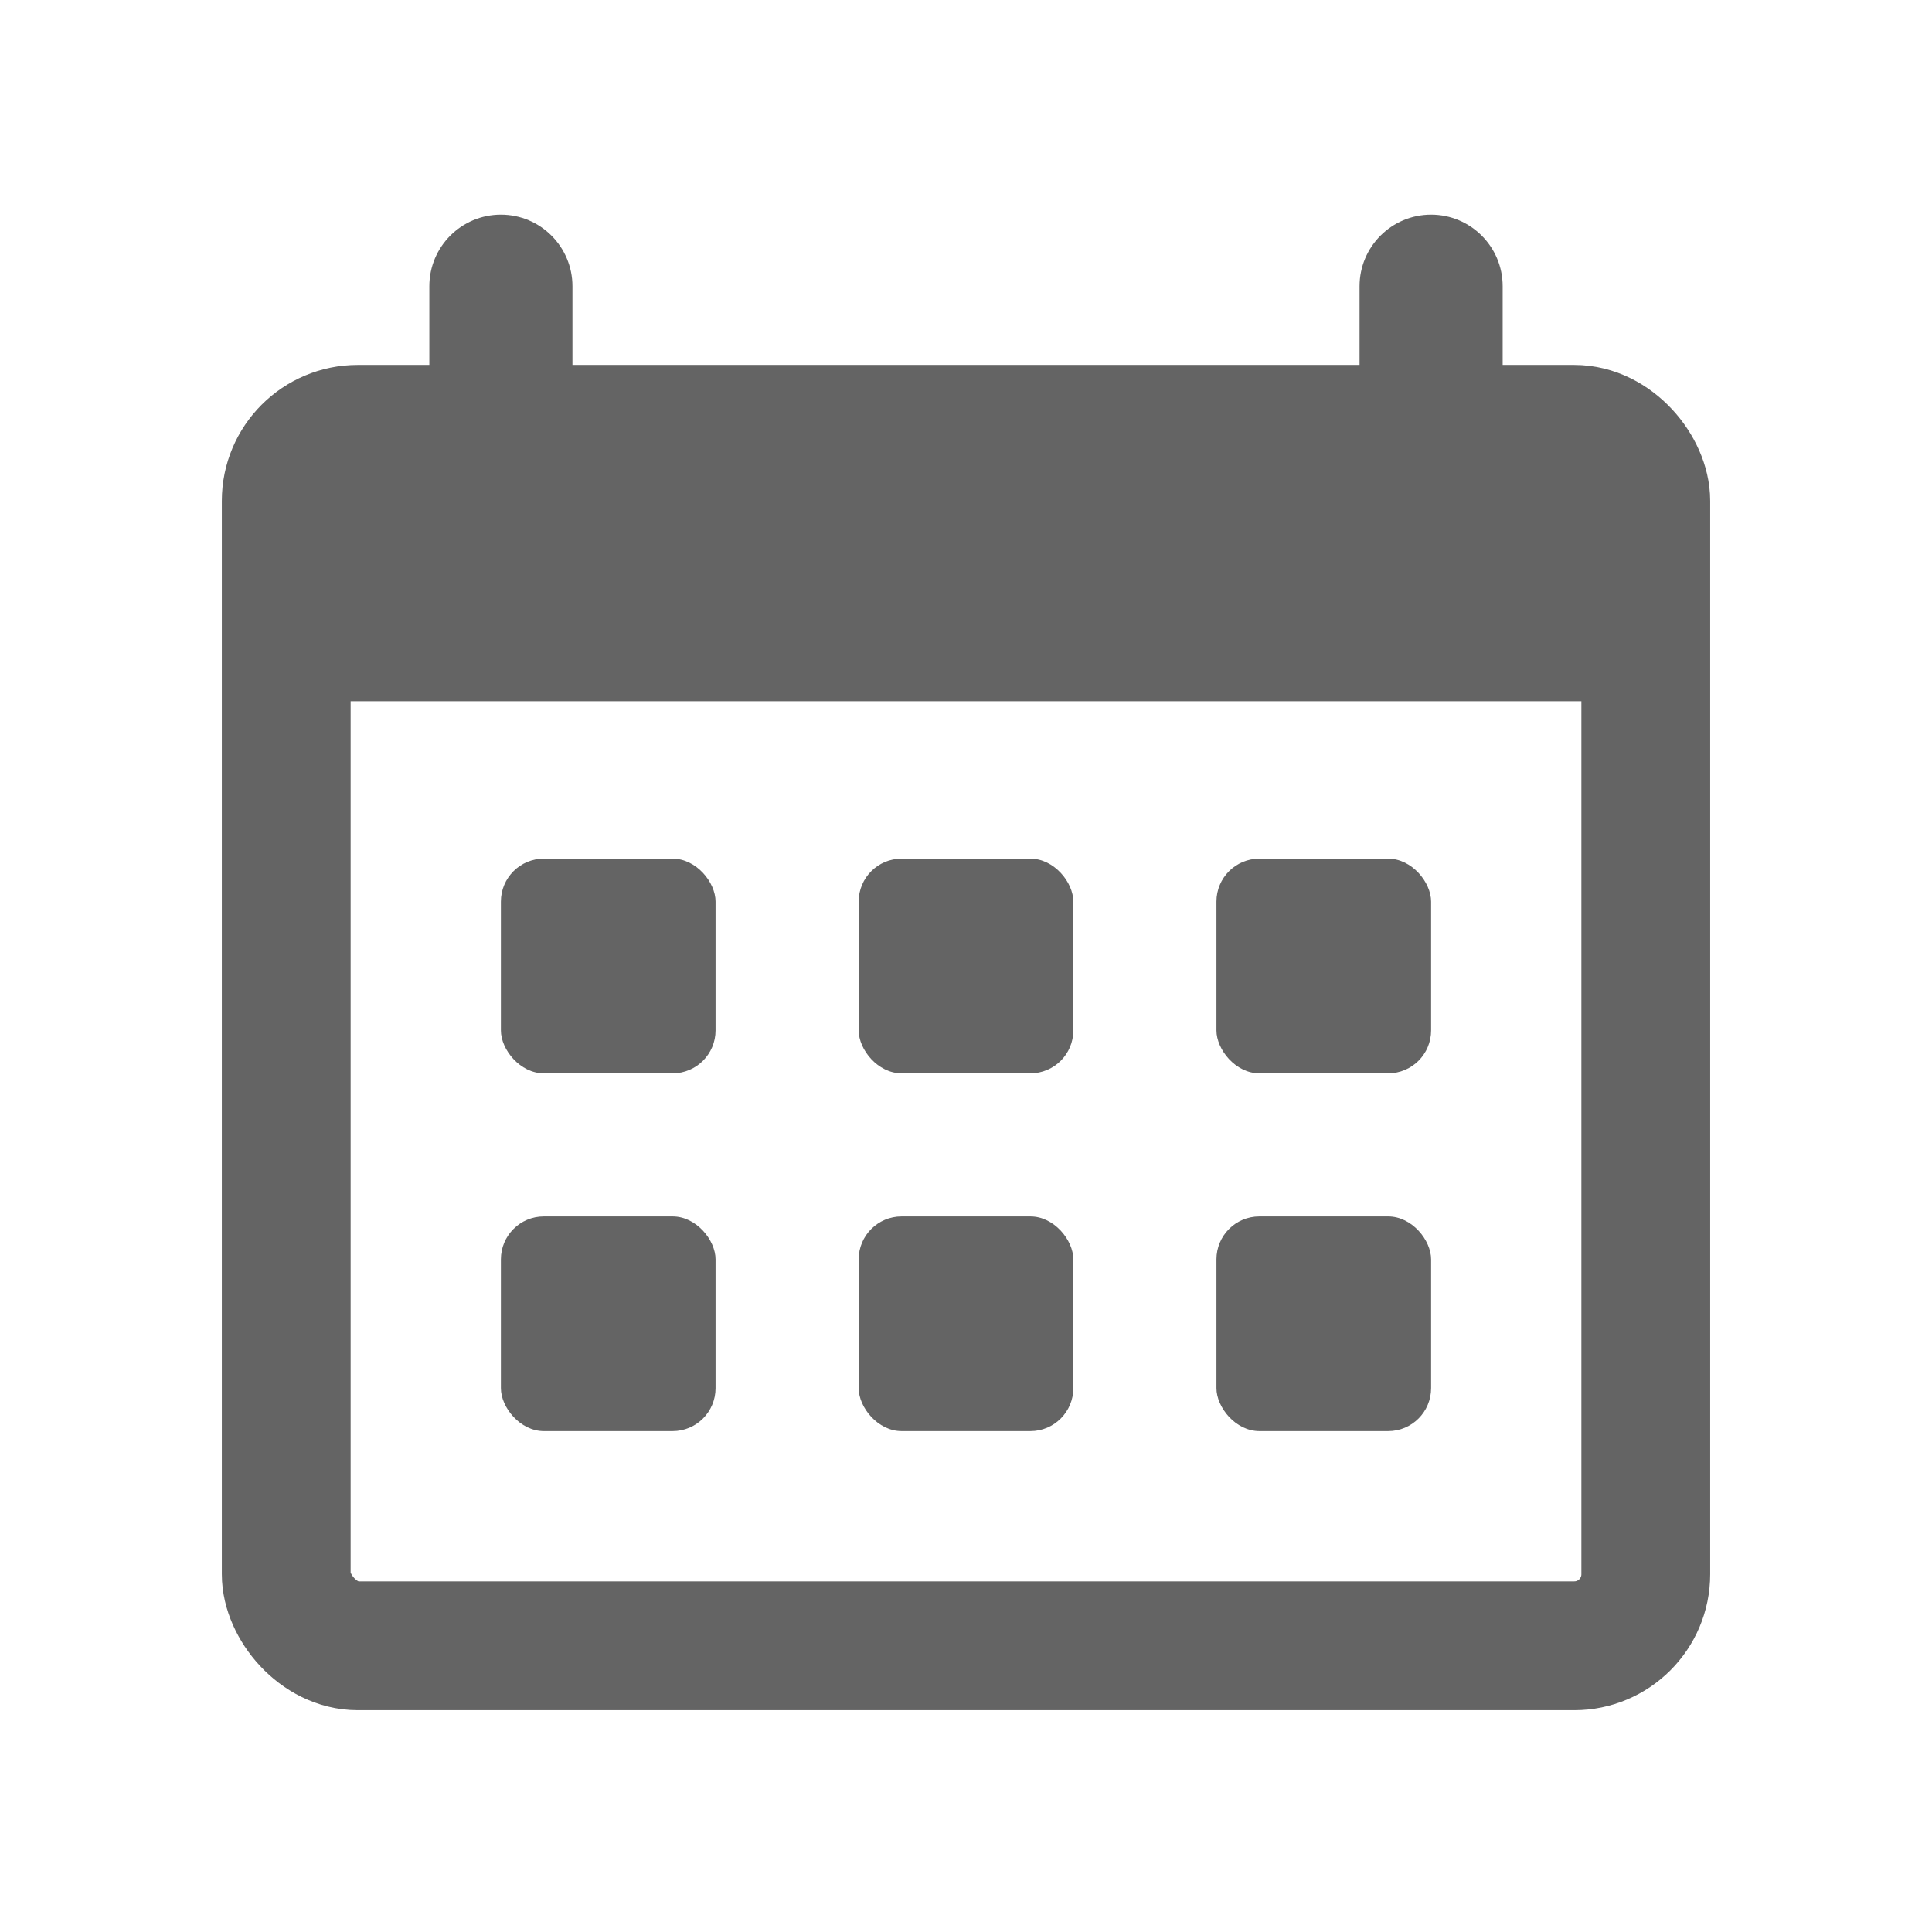 <svg width="27" height="27" viewBox="0 0 27 27" fill="none" xmlns="http://www.w3.org/2000/svg">
<rect x="4" y="6" width="19" height="17" rx="1" stroke="#646464" stroke-width="1.8"/>
<path d="M4 7C4 6.448 4.448 6 5 6H22C22.552 6 23 6.448 23 7V9H4V7Z" fill="#646464"/>
<path d="M23 9V9.8H23.8V9H23ZM4 9H3.2V9.8H4V9ZM5 6.8H22V5.2H5V6.8ZM22.2 7V9H23.8V7H22.2ZM23 8.2H4V9.8H23V8.2ZM4.8 9V7H3.2V9H4.8ZM22 6.8C22.11 6.8 22.2 6.89 22.2 7H23.8C23.8 6.006 22.994 5.2 22 5.2V6.8ZM5 5.2C4.006 5.2 3.2 6.006 3.2 7H4.8C4.8 6.89 4.89 6.8 5 6.8V5.2Z" fill="#646464"/>
<path d="M8 4C8 3.448 7.552 3 7 3C6.448 3 6 3.448 6 4H8ZM6 7C6 7.552 6.448 8 7 8C7.552 8 8 7.552 8 7H6ZM6 4V7H8V4H6Z" fill="#646464"/>
<path d="M21 4C21 3.448 20.552 3 20 3C19.448 3 19 3.448 19 4H21ZM19 7C19 7.552 19.448 8 20 8C20.552 8 21 7.552 21 7H19ZM19 4V7H21V4H19Z" fill="#646464"/>
<rect x="7" y="12" width="3" height="3" rx="0.6" fill="#646464"/>
<rect x="7" y="17" width="3" height="3" rx="0.6" fill="#646464"/>
<rect x="12" y="12" width="3" height="3" rx="0.6" fill="#646464"/>
<rect x="12" y="17" width="3" height="3" rx="0.6" fill="#646464"/>
<rect x="17" y="12" width="3" height="3" rx="0.6" fill="#646464"/>
<rect x="17" y="17" width="3" height="3" rx="0.6" fill="#646464"/>
</svg>
